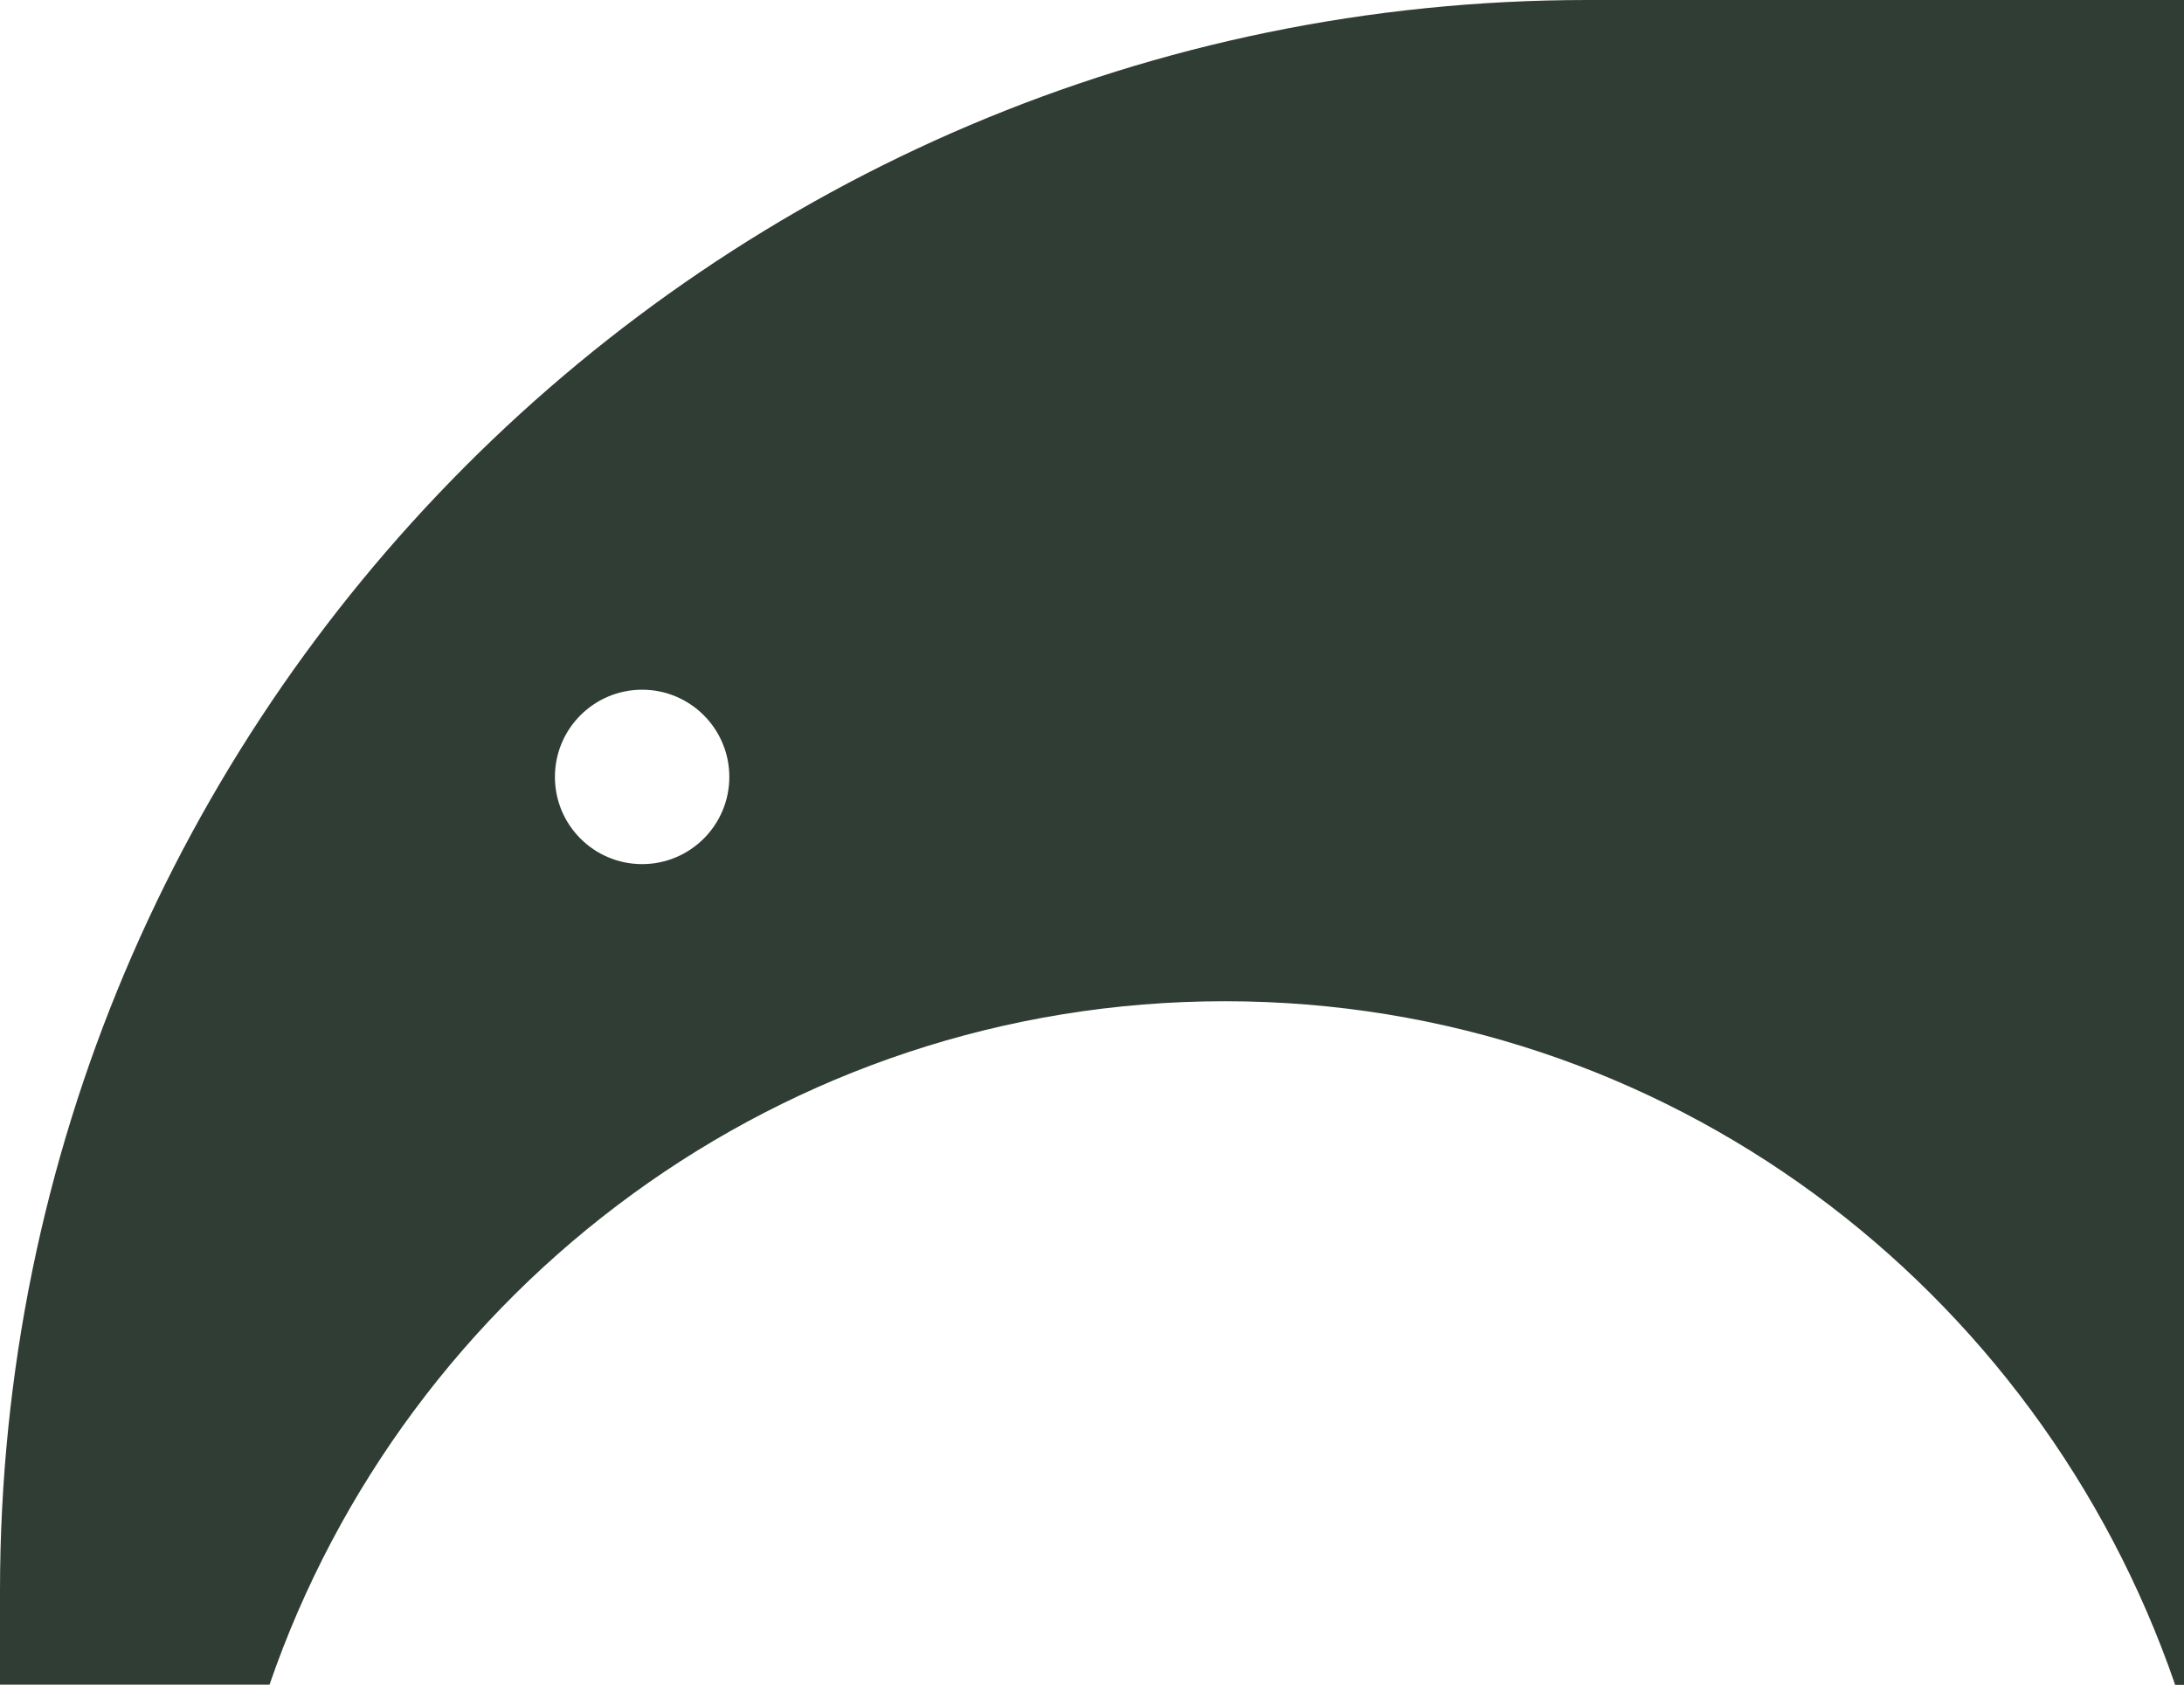<svg width="245" height="189" viewBox="0 0 245 189" fill="none" xmlns="http://www.w3.org/2000/svg">
<path fill-rule="evenodd" clip-rule="evenodd" d="M245 189V0H178.081C79.814 0 0 80.013 0 178.525V189H30.236C45.576 144.425 87.818 112.33 137.396 112.33C186.974 112.33 228.66 144.425 244 189H245ZM81.815 87.162C81.815 92.566 77.435 96.946 72.033 96.946C66.63 96.946 62.251 92.566 62.251 87.162C62.251 81.759 66.63 77.379 72.033 77.379C77.435 77.379 81.815 81.759 81.815 87.162Z" fill="#303D35"/>
<line x1="244.5" y1="2.18557e-08" x2="244.5" y2="189" stroke="#303D35"/>
</svg>
